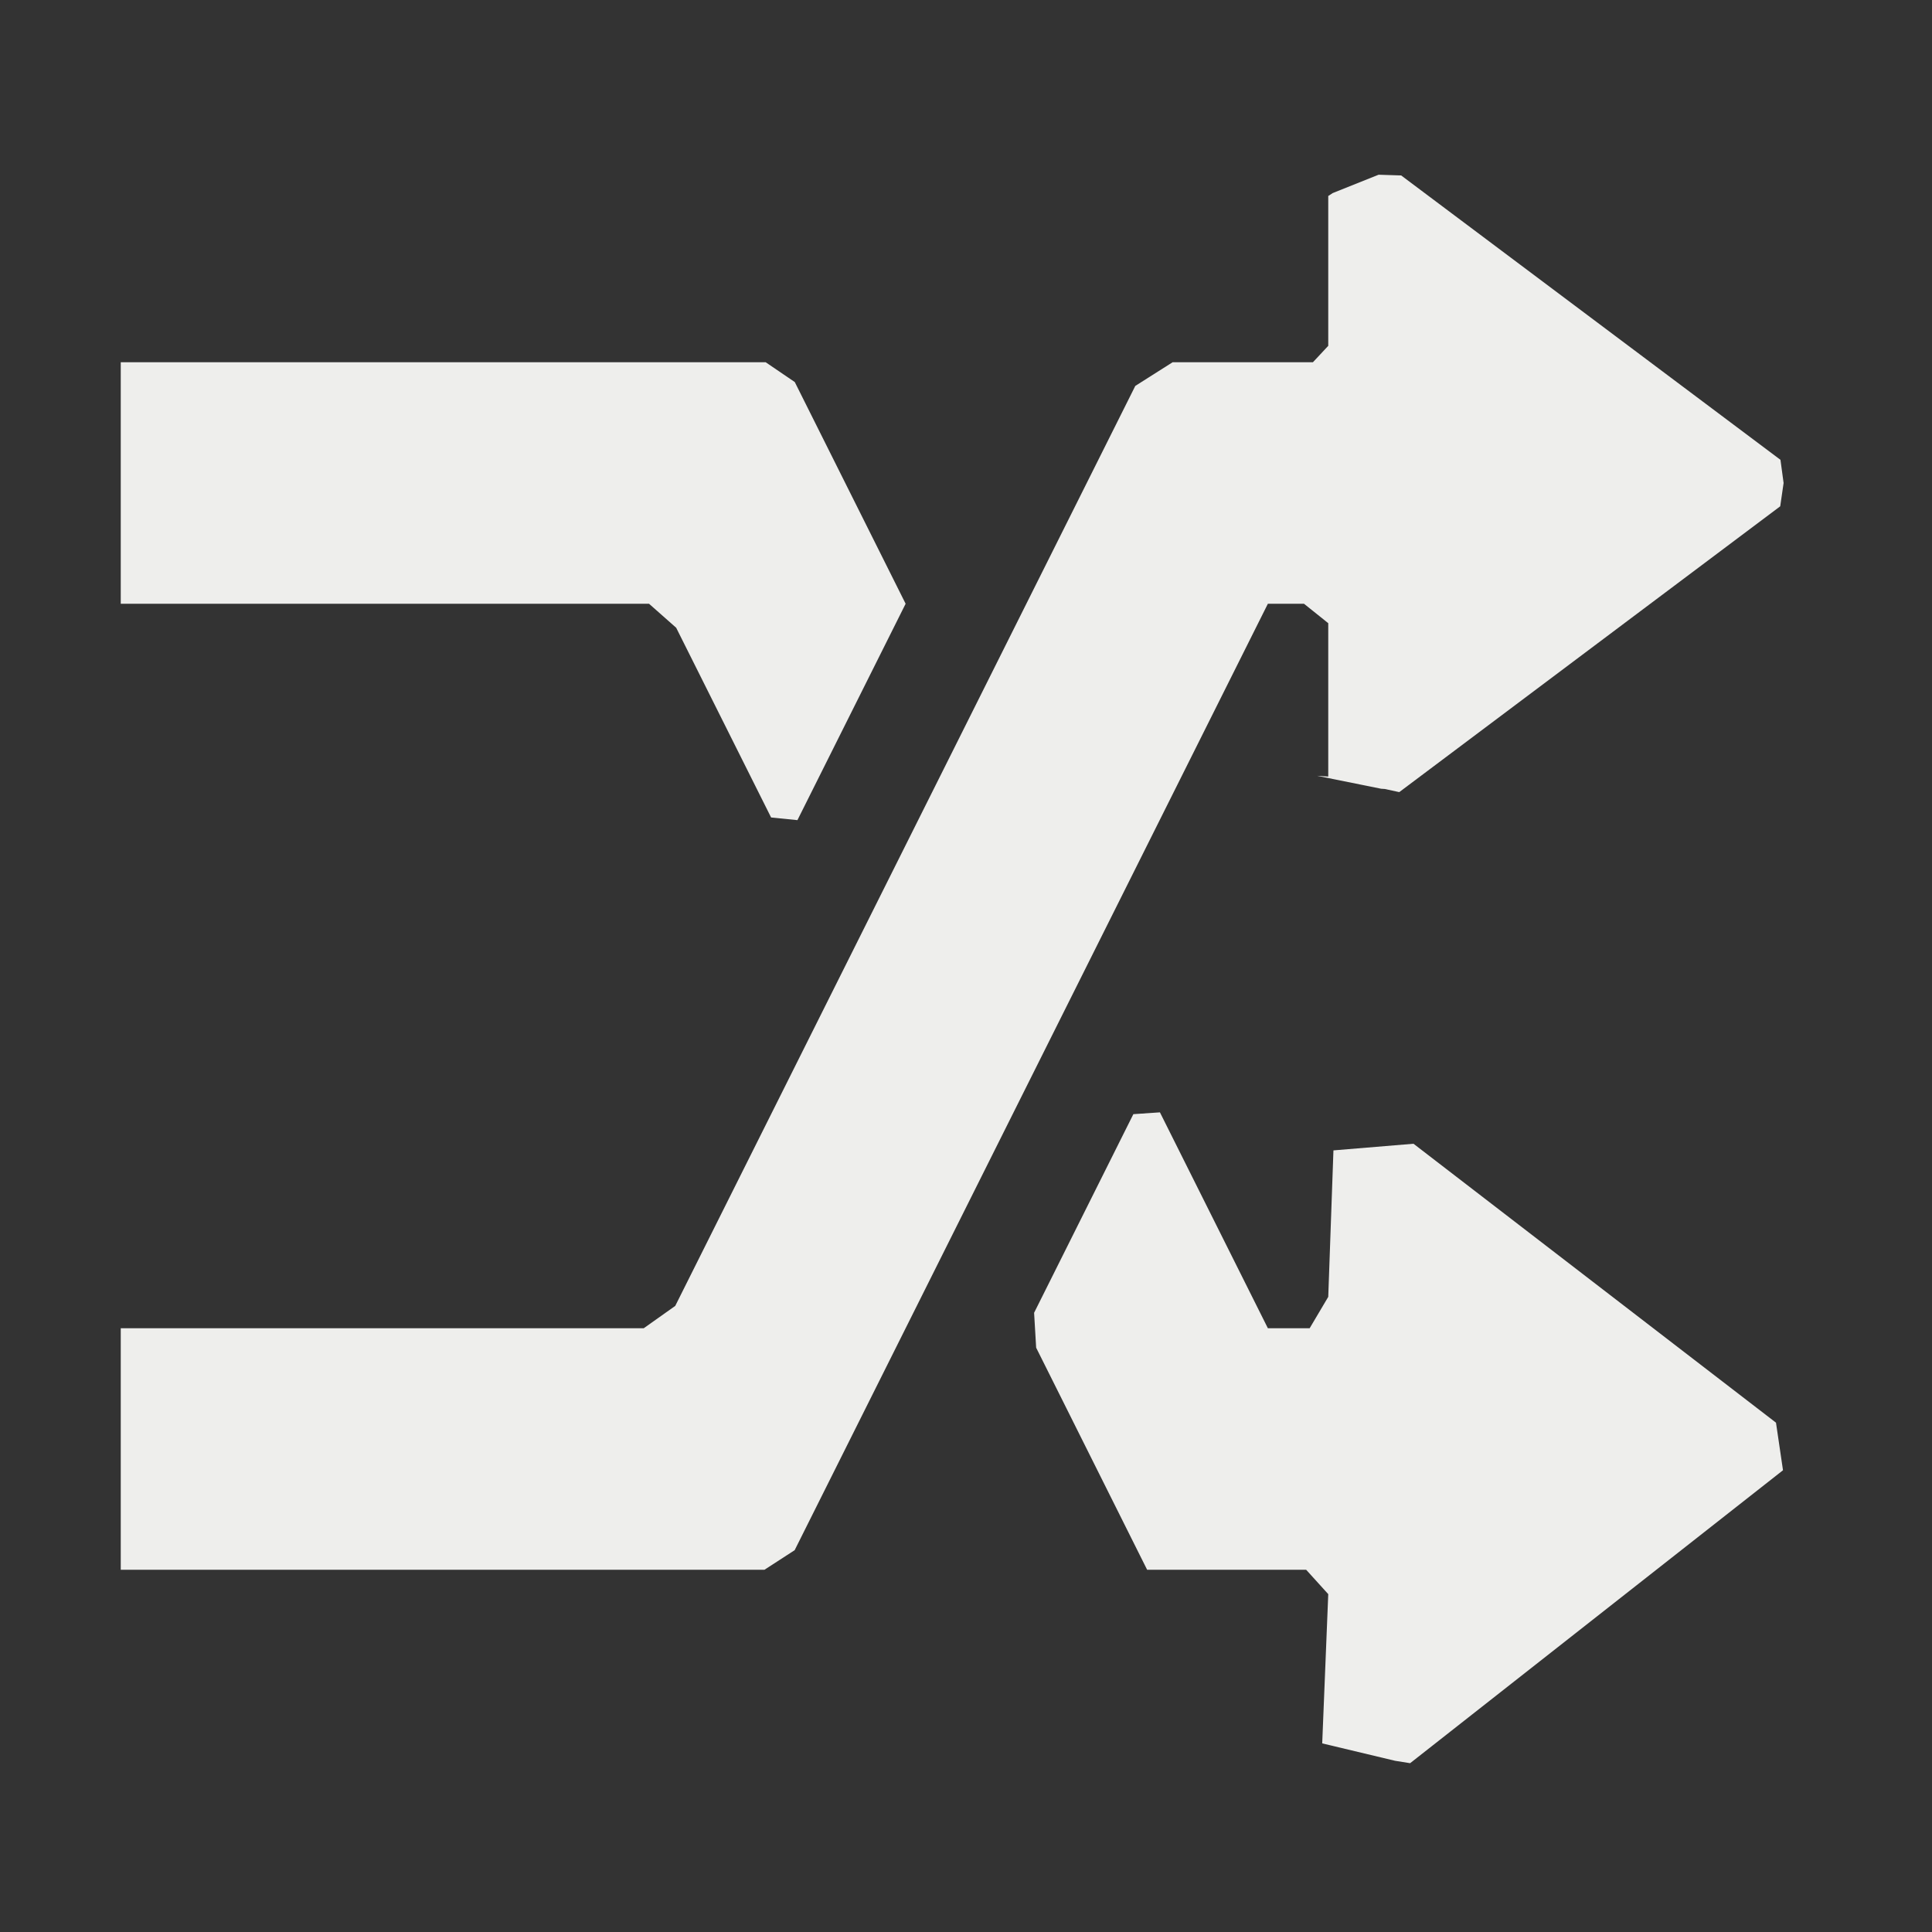 <?xml version="1.0" encoding="UTF-8" standalone="no"?>
<svg
   width="16"
   height="16"
   version="1.1"
   id="svg7"
   sodipodi:docname="x-clementine-shuffle.svg"
   inkscape:version="1.2 (dc2aedaf03, 2022-05-15)"
   xmlns:inkscape="http://www.inkscape.org/namespaces/inkscape"
   xmlns:sodipodi="http://sodipodi.sourceforge.net/DTD/sodipodi-0.dtd"
   xmlns="http://www.w3.org/2000/svg"
   xmlns:svg="http://www.w3.org/2000/svg">
  <rect width="100%" height="100%" fill="#333333" stroke="none"/>
  <sodipodi:namedview
     id="namedview9"
     pagecolor="#000000"
     bordercolor="#666666"
     borderopacity="1.0"
     inkscape:pageshadow="2"
     inkscape:pageopacity="0"
     inkscape:pagecheckerboard="0"
     showgrid="false"
     inkscape:zoom="51.6875"
     inkscape:cx="7.9613059"
     inkscape:cy="9.56711"
     inkscape:window-width="1489"
     inkscape:window-height="1080"
     inkscape:window-x="214"
     inkscape:window-y="-1"
     inkscape:window-maximized="1"
     inkscape:current-layer="svg7"
     inkscape:showpageshadow="0"
     inkscape:deskcolor="#000000" />
  <defs
     id="defs3">
    <style
       id="current-color-scheme"
       type="text/css">
   .ColorScheme-Text { color:#eeeeec; } .ColorScheme-Highlight { color:#367bf0; } .ColorScheme-NeutralText { color:#ffcc44; } .ColorScheme-PositiveText { color:#3db47e; } .ColorScheme-NegativeText { color:#dd4747; }
  </style>
  </defs>
  <path
     style="fill:currentColor"
     class="ColorScheme-Text"
     d="m 1,3 v 2 h 4.375 v 0 l 0.225,0.199 0.786,1.571 0.218,0.022 v 0 L 7.5,5 6.582,3.164 6.341,3 V 3 Z M 11.706,9.472 11.043,9.527 11,10.74 v 0 L 10.846,11 H 10.5 L 9.606,9.212 9.386,9.227 v 0 L 8.564,10.872 v 0 L 8.581,11.161 9.5,13 h 1.317 L 11,13.202 v 0 l -0.05,1.236 0.603,0.144 0.125,0.02 3.088,-2.426 -0.058,-0.394 v 0 z M 11.417,1.447 11.037,1.599 11,1.623 V 2.864 L 10.873,3 V 3 H 9.711 L 9.402,3.196 v 0 L 5.592,10.815 5.331,11 v 0 H 1 v 2 h 5.331 v 0 L 6.581,12.838 10.5,5 h 0.299 V 5 L 11,5.161 v 1.27 l -0.092,-0.006 0.53,0.107 0.03,0.002 0.12,0.026 L 14.743,4.193 14.771,4 14.745,3.808 11.604,1.453 Z"
     id="path5"
     sodipodi:nodetypes="ccccccccccccccccccccccccccccccccccccccccccccccccccccccccccccccccccc" />
</svg>
